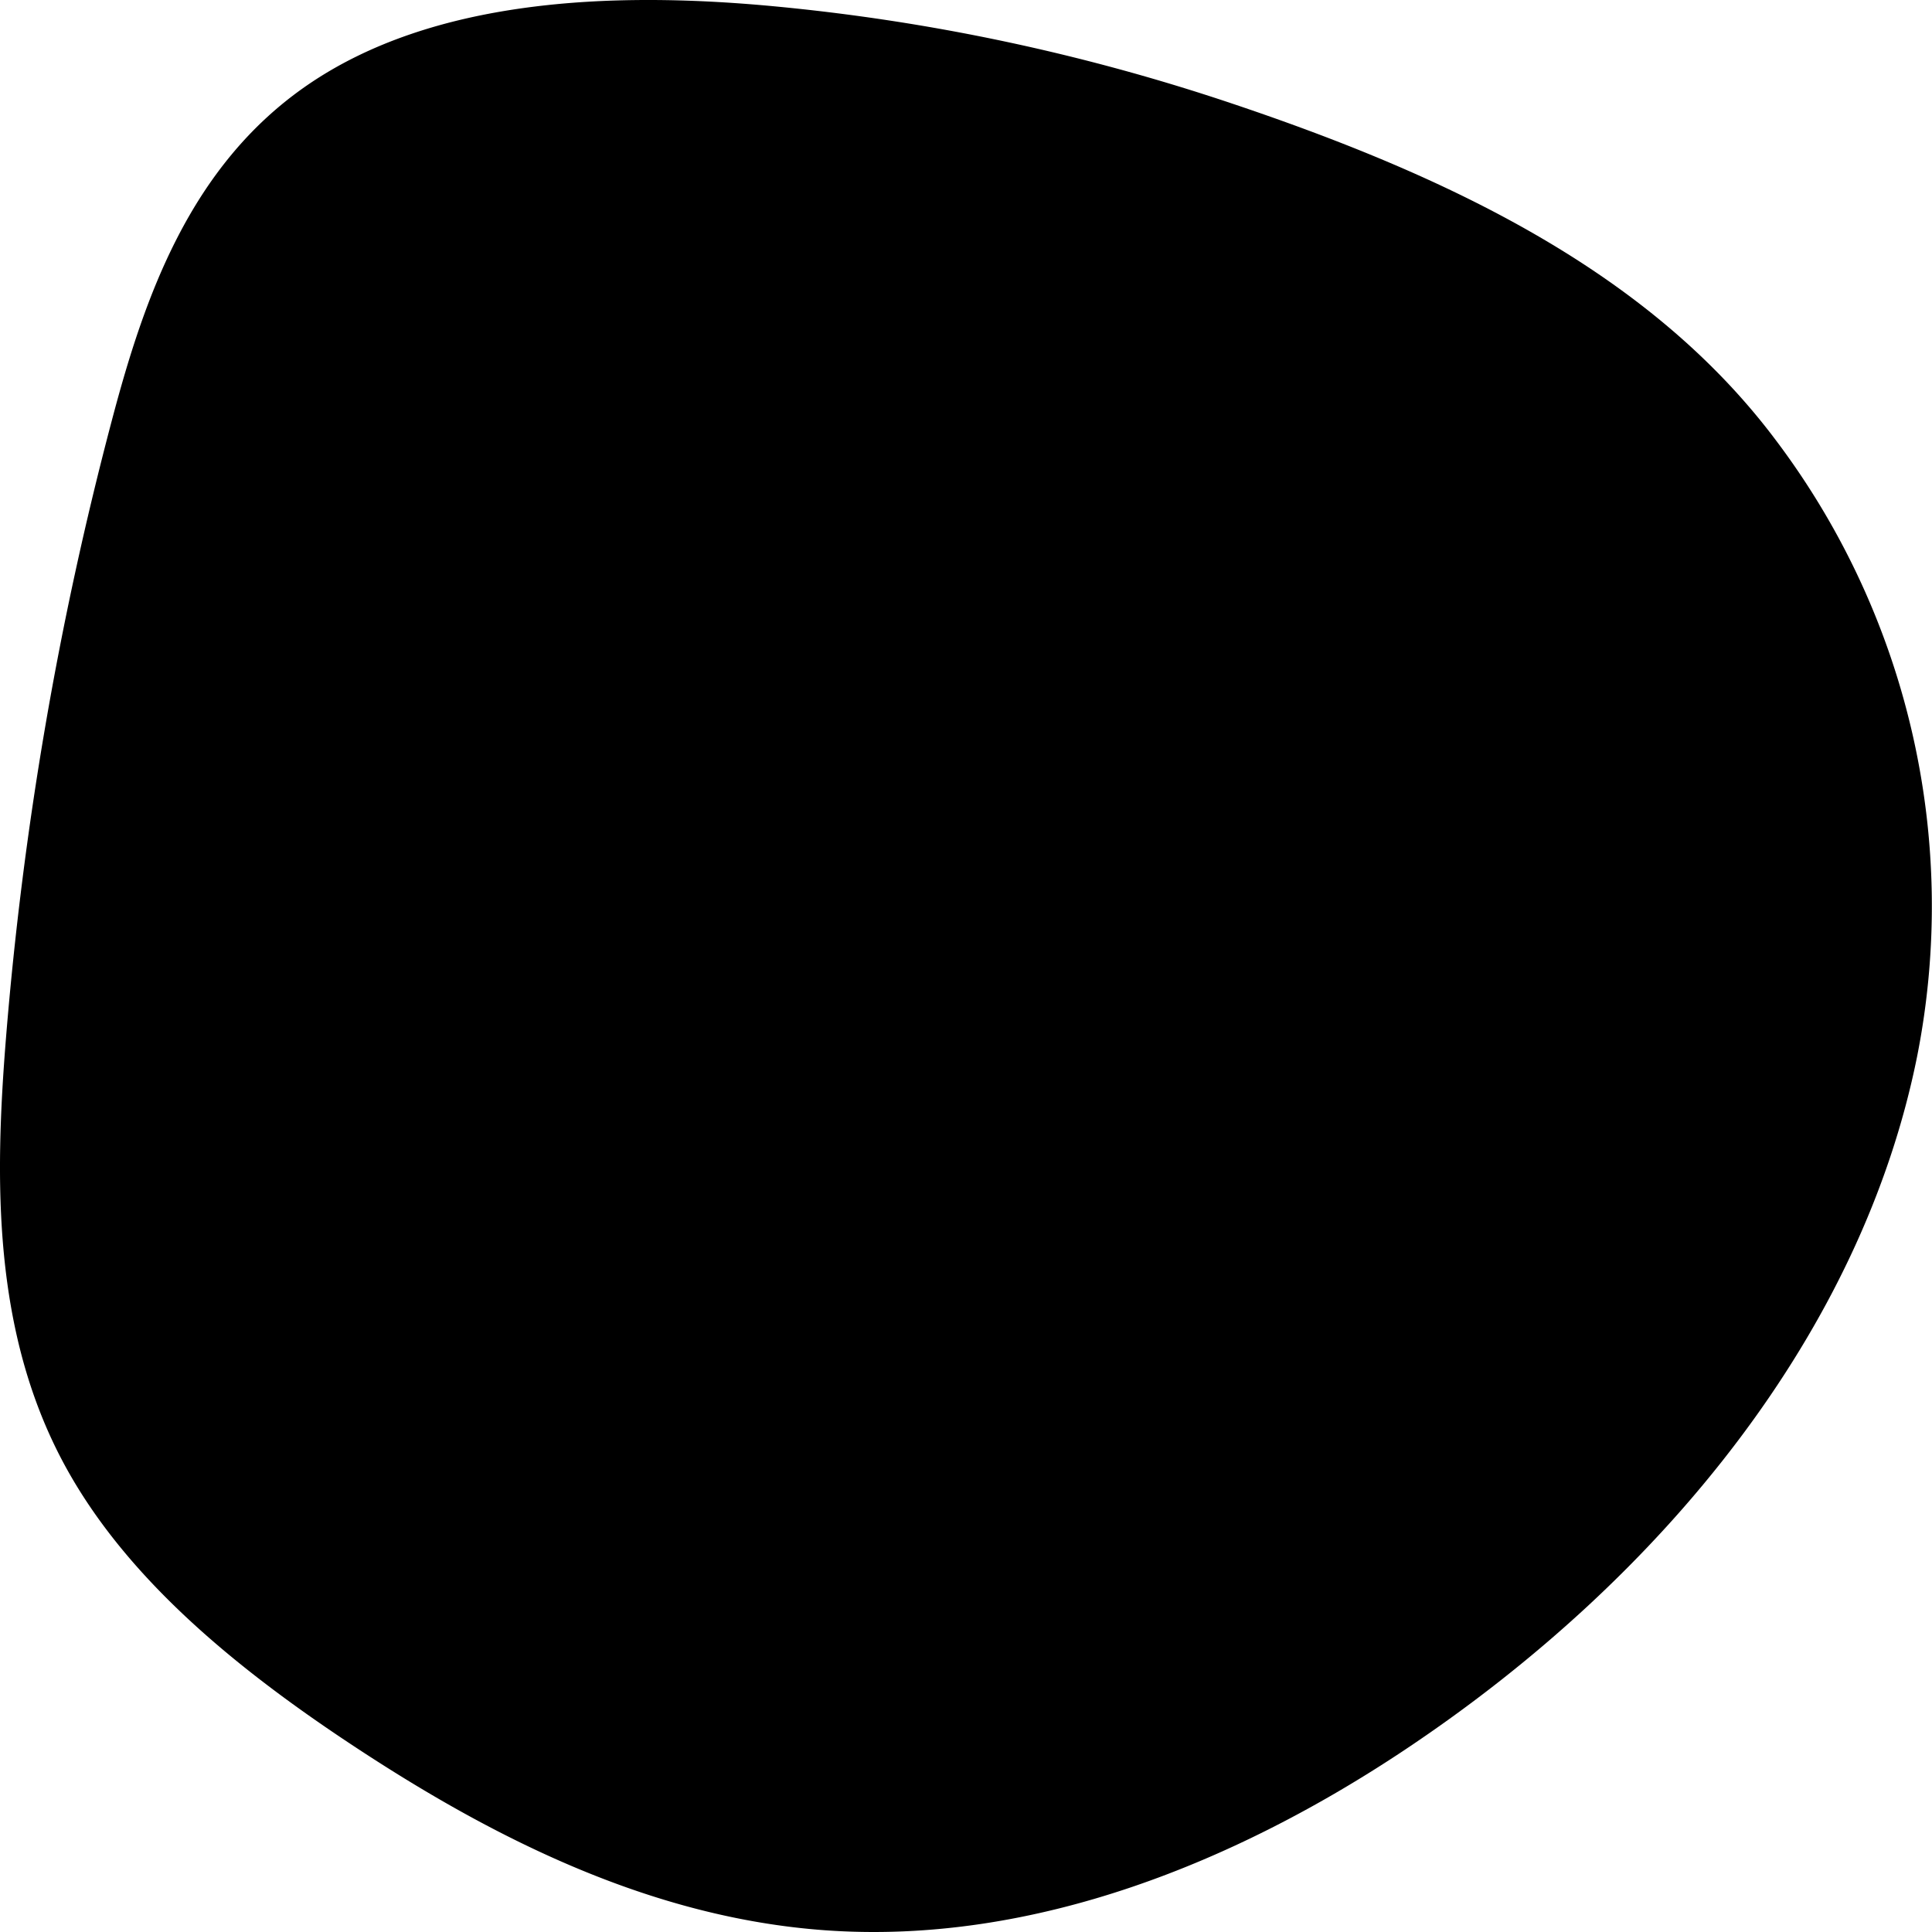 <svg id="Layer_1" data-name="Layer 1" xmlns="http://www.w3.org/2000/svg" viewBox="0 0 200 200"><defs><style>.cls-1{fill-rule:evenodd;}</style></defs><path class="cls-1" d="M31.787,8.833C44.754-.096,63.16-.924,79.88.628a210.83,210.83,0,0,1,47.442,10.017c22.576,7.559,43.425,17.464,56.515,34.928a80.103,80.103,0,0,1,14.638,63.71c-5.676,28.403-26.136,53.937-53.11,71.898-17.08,11.365-38.169,20.199-59.944,18.64-17.93-1.285-34.108-9.434-48.254-18.706-12.408-8.132-24.12-17.619-30.567-29.626C-.725,137.848-.579,122.305.624,107.395A365.594,365.594,0,0,1,11.586,43.494C14.962,30.702,19.678,17.176,31.787,8.833Z"/></svg>
